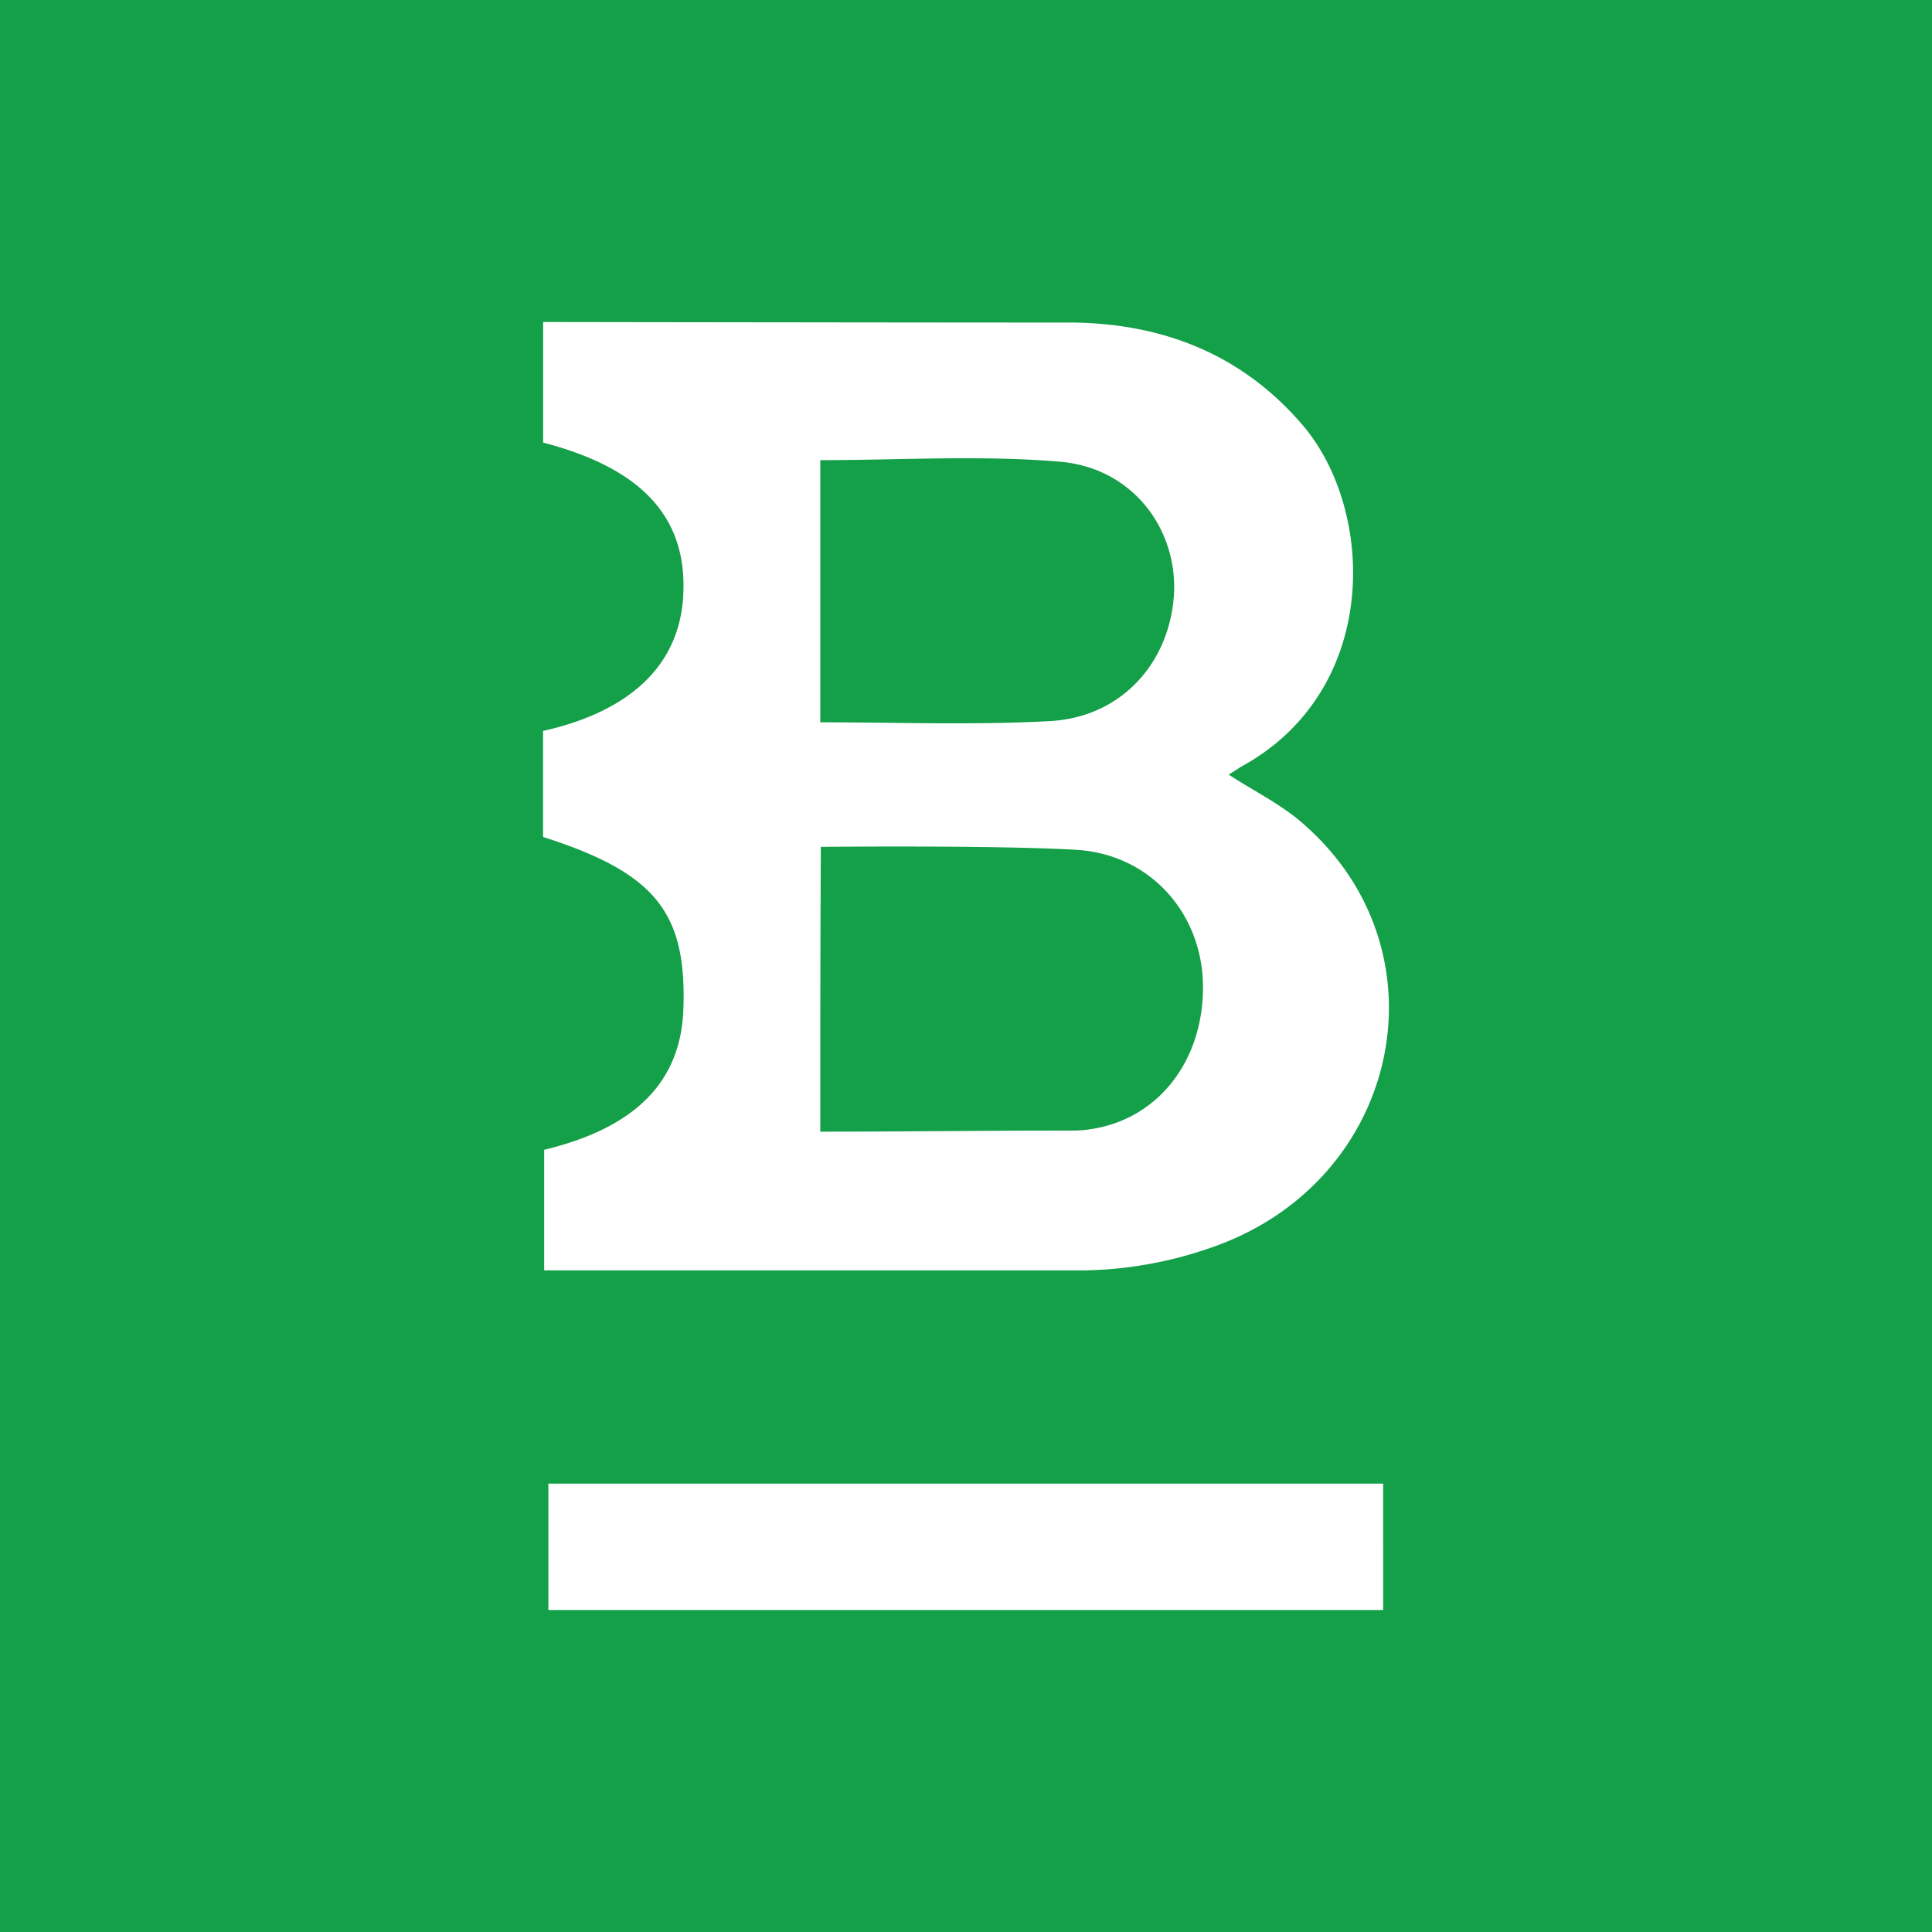 <svg xmlns="http://www.w3.org/2000/svg" width="24" height="24" fill="none" viewBox="0 0 24 24">
    <rect x="0" y="0" width="24" height="24" fill="#333333" stroke="none"/>
    <g clip-path="url(#bitstamp__a)">
        <path fill="#149F49" d="M24 0H0v24h24z"/>
        <path fill="#fff" d="M6.747 5.498V4c.115 0 4.5.007 6.585.007 1.114.015 2.091.391 2.844 1.267.912 1.056.984 3.307-.767 4.255-.008.007-.102.065-.145.094.333.217.68.383.955.637 1.773 1.577 1.18 4.385-1.114 5.217a5 5 0 0 1-1.621.304H6.76v-1.498c1.143-.275 1.708-.854 1.73-1.773.036-1.187-.362-1.671-1.744-2.113V9.08c1.128-.253 1.73-.861 1.744-1.758.021-.92-.543-1.513-1.744-1.824m3.444 8.56c1.05 0 2.07-.014 3.191-.014.948-.05 1.57-.825 1.563-1.794-.007-.905-.658-1.643-1.584-1.694-1.02-.058-3.126-.036-3.163-.036-.007 1.172-.007 2.374-.007 3.539m0-5.086c.97 0 1.91.036 2.844-.015.883-.043 1.49-.71 1.549-1.563.05-.818-.507-1.57-1.39-1.657-.984-.087-1.99-.022-3.003-.022zm6.992 9.457V20H6.812v-1.57z"/>
    </g>
    <defs>
        <clipPath id="bitstamp__a">
            <path fill="#fff" d="M0 0h24v24H0z"/>
        </clipPath>
    </defs>
</svg>
